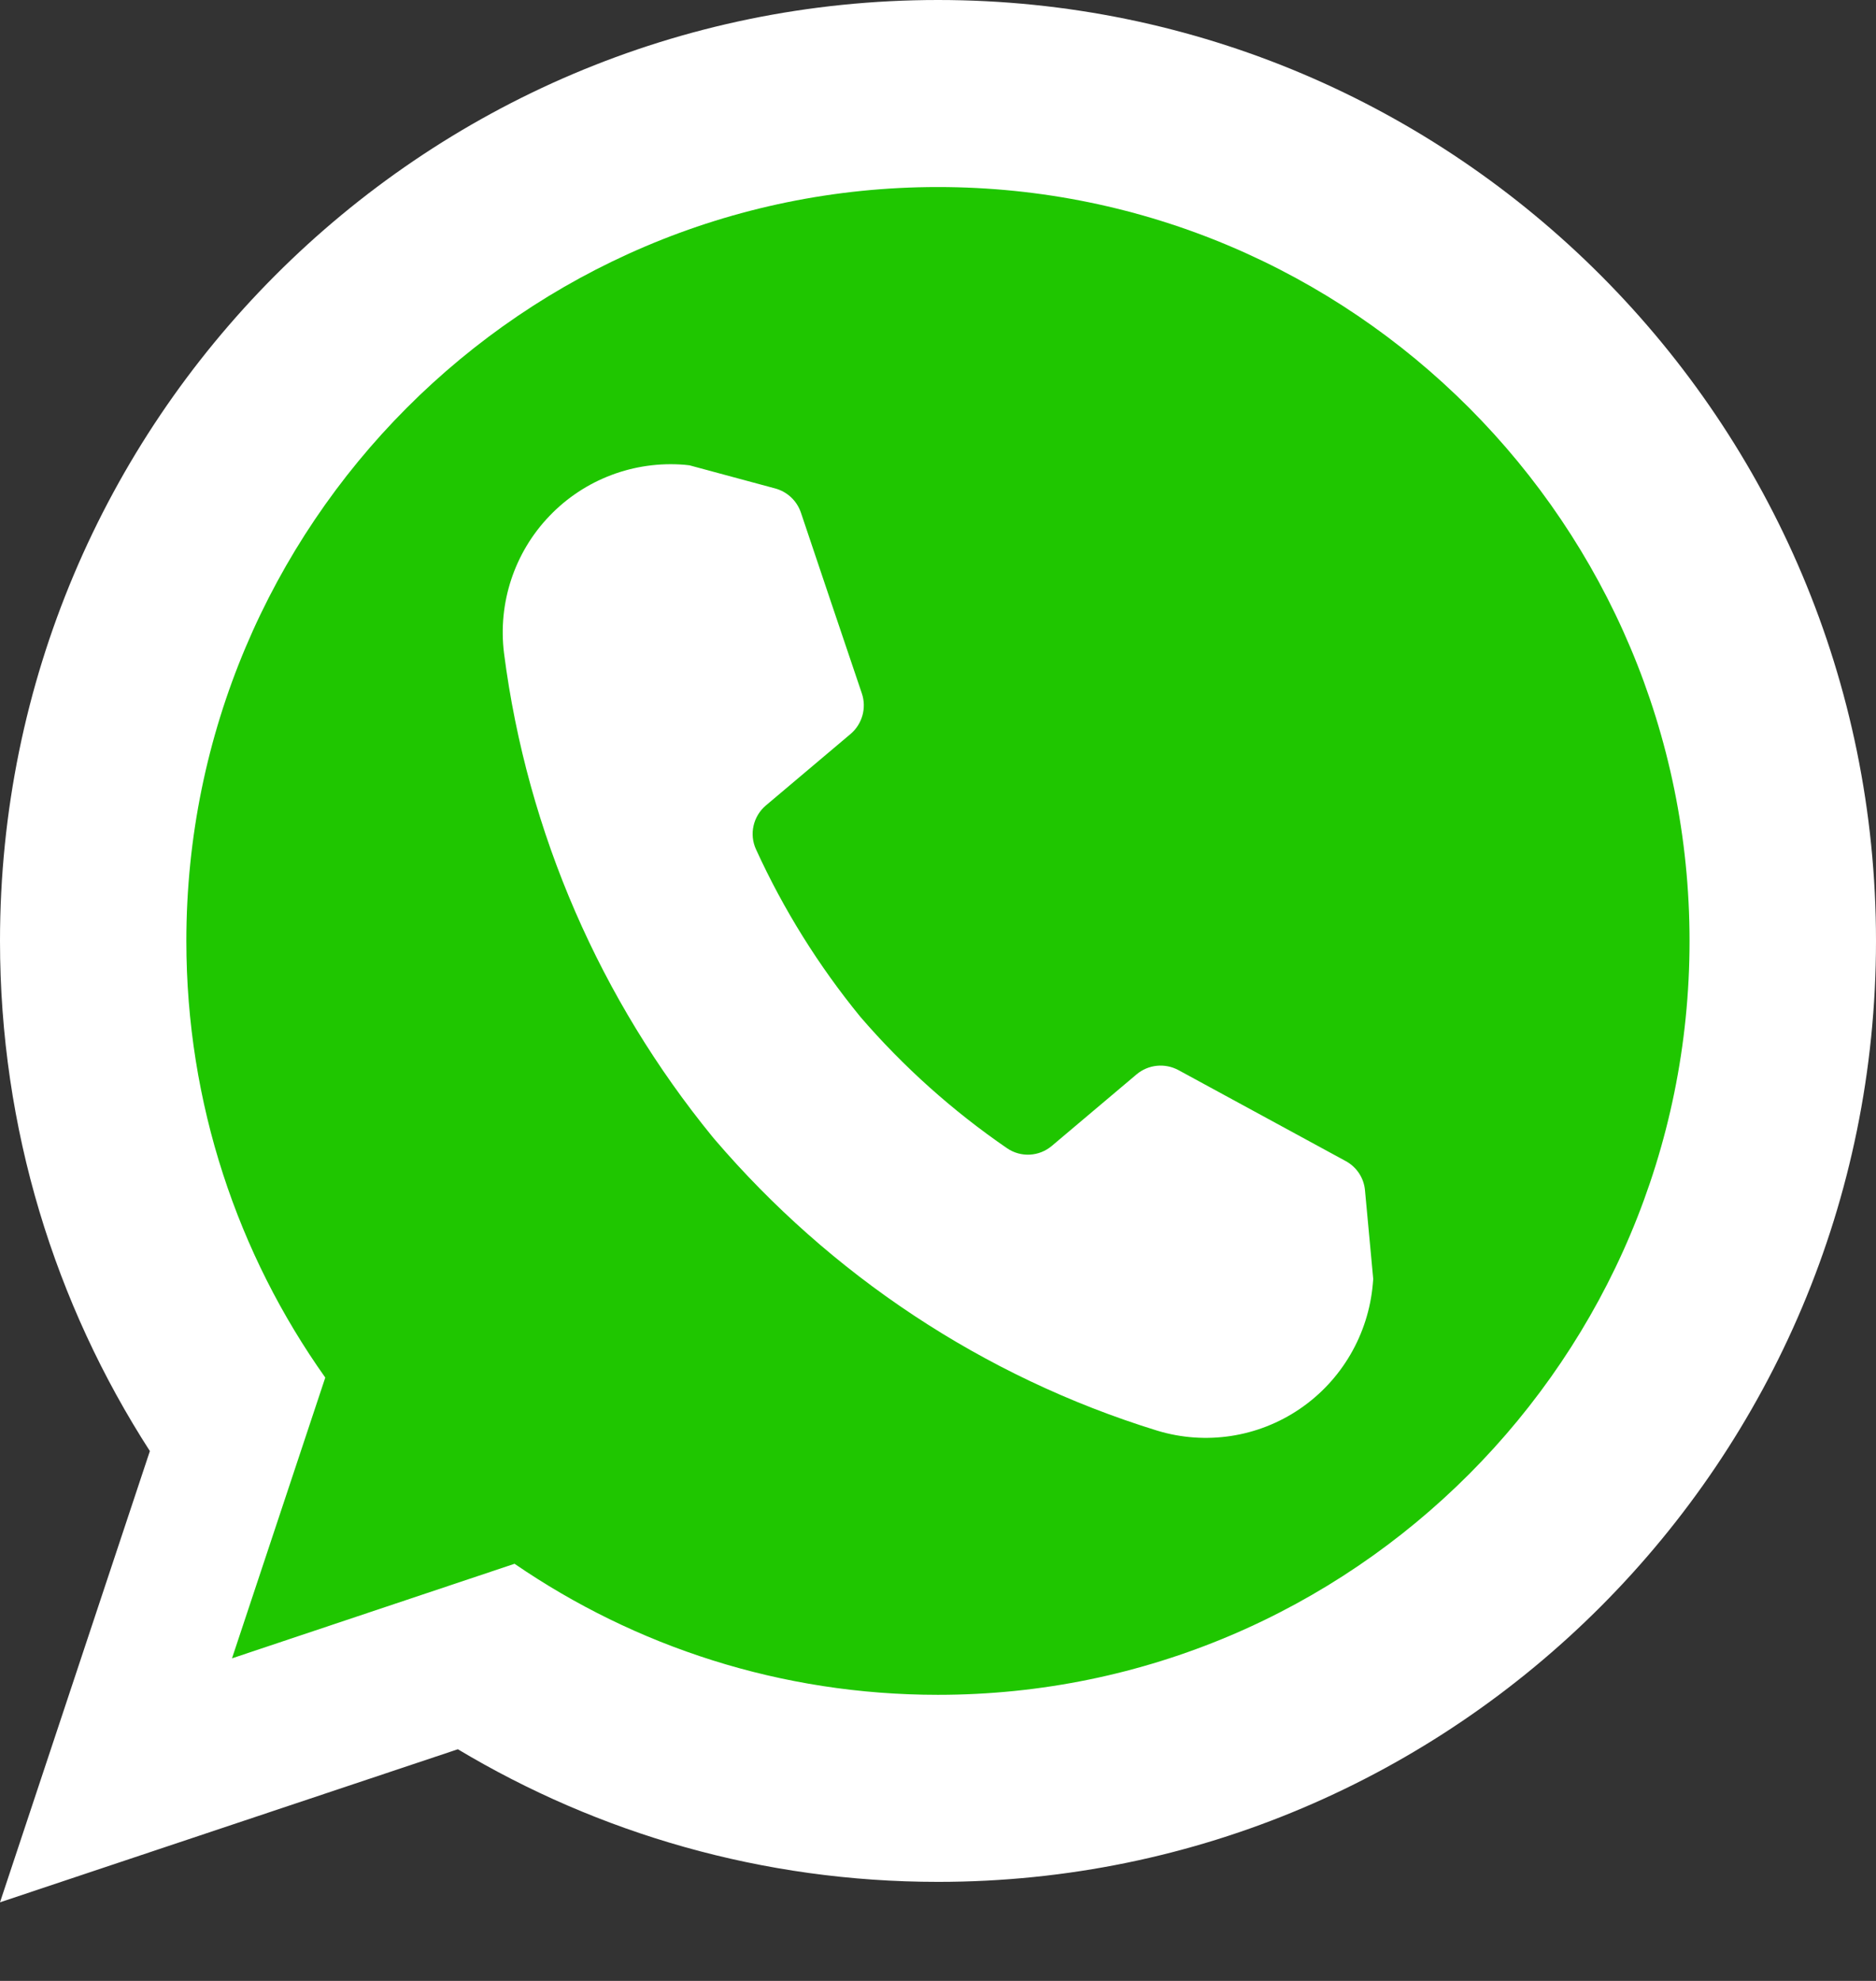 <svg width="18" height="19" viewBox="0 0 18 19" fill="none" xmlns="http://www.w3.org/2000/svg">
<rect x="0" y="0" width="18" height="19" fill="#333333" stroke="none"/>
<path fill-rule="evenodd" clip-rule="evenodd" d="M1.438 13.918C0.529 12.509 0 10.828 0 9.025C0 4.044 4.033 0 9 0C13.967 0 18 4.044 18 9.025C18 14.006 13.967 18.05 9 18.05C7.317 18.05 5.741 17.585 4.393 16.778L0 18.246L1.438 13.918Z" fill="white"/>
<path fill-rule="evenodd" clip-rule="evenodd" d="M3.121 13.213C2.282 12.031 1.788 10.586 1.788 9.026C1.788 5.035 5.02 1.794 8.999 1.794C12.979 1.794 16.211 5.035 16.211 9.026C16.211 13.017 12.979 16.256 8.999 16.256C7.493 16.256 6.095 15.793 4.937 14.999L2.226 15.906L3.121 13.213Z" fill="#1FC600"/>
<path fill-rule="evenodd" clip-rule="evenodd" d="M6.834 10.901C5.769 9.596 5.059 7.998 4.836 6.265C4.776 5.783 4.936 5.298 5.273 4.948C5.609 4.597 6.086 4.418 6.569 4.458L6.615 4.463C6.615 4.463 7.147 4.606 7.438 4.685C7.553 4.716 7.645 4.802 7.684 4.915C7.815 5.305 8.123 6.22 8.269 6.65C8.317 6.79 8.273 6.945 8.161 7.04C7.941 7.226 7.576 7.534 7.348 7.726C7.226 7.83 7.187 8.002 7.254 8.147C7.518 8.725 7.855 9.264 8.255 9.753C8.666 10.23 9.139 10.654 9.662 11.013C9.795 11.104 9.97 11.094 10.092 10.991C10.32 10.799 10.685 10.491 10.905 10.305C11.018 10.21 11.177 10.194 11.307 10.264C11.704 10.48 12.551 10.94 12.911 11.136C13.017 11.193 13.087 11.299 13.097 11.418C13.125 11.719 13.176 12.268 13.176 12.268L13.172 12.315C13.13 12.799 12.873 13.24 12.472 13.513C12.07 13.787 11.567 13.863 11.103 13.722C9.424 13.204 7.964 12.22 6.86 10.932L6.834 10.901Z" fill="white"/>
</svg>
